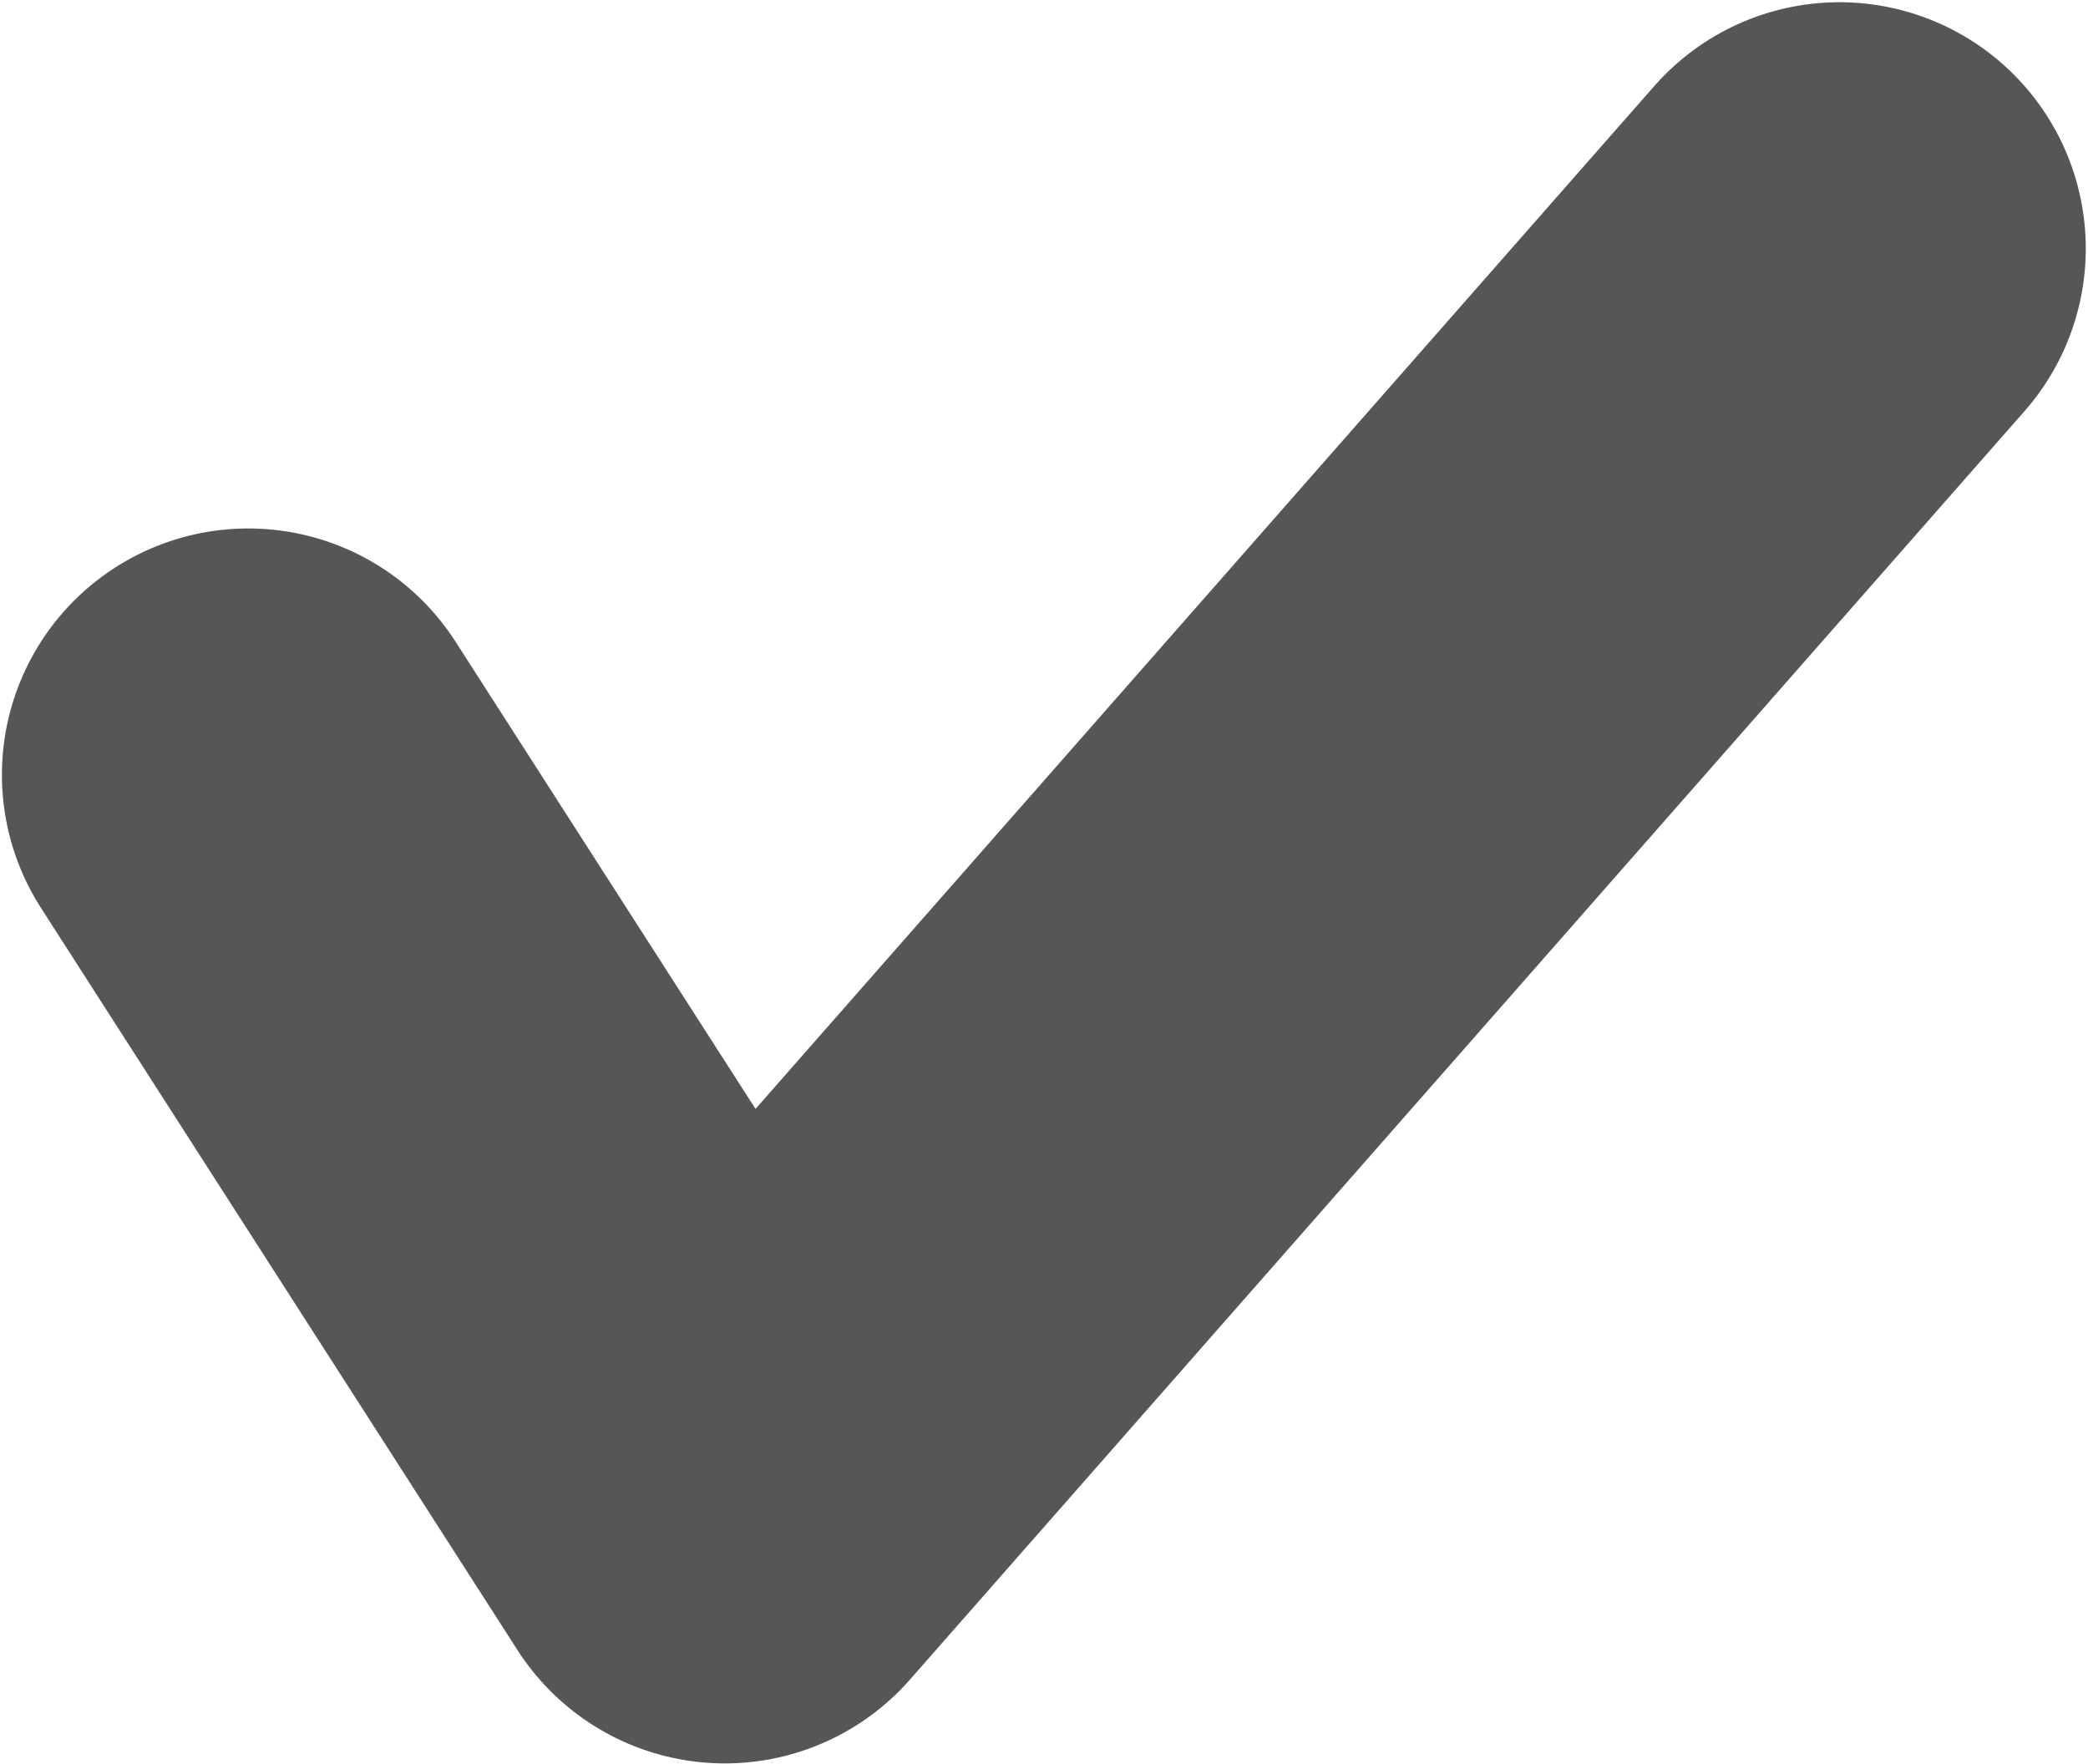 <?xml version="1.0" encoding="UTF-8"?>
<svg id="svg928" version="1.1" viewBox="0 0 20.185 17.05" xmlns="http://www.w3.org/2000/svg">
 <g id="layer1" transform="translate(-57.252 -105.9)">
  <path id="path817" d="m59.652 113.39 4.607 7.175 10.775-12.262" fill="none" stroke="#565656" stroke-linecap="round" stroke-linejoin="round" stroke-width="4.763"/>
 </g>
</svg>
